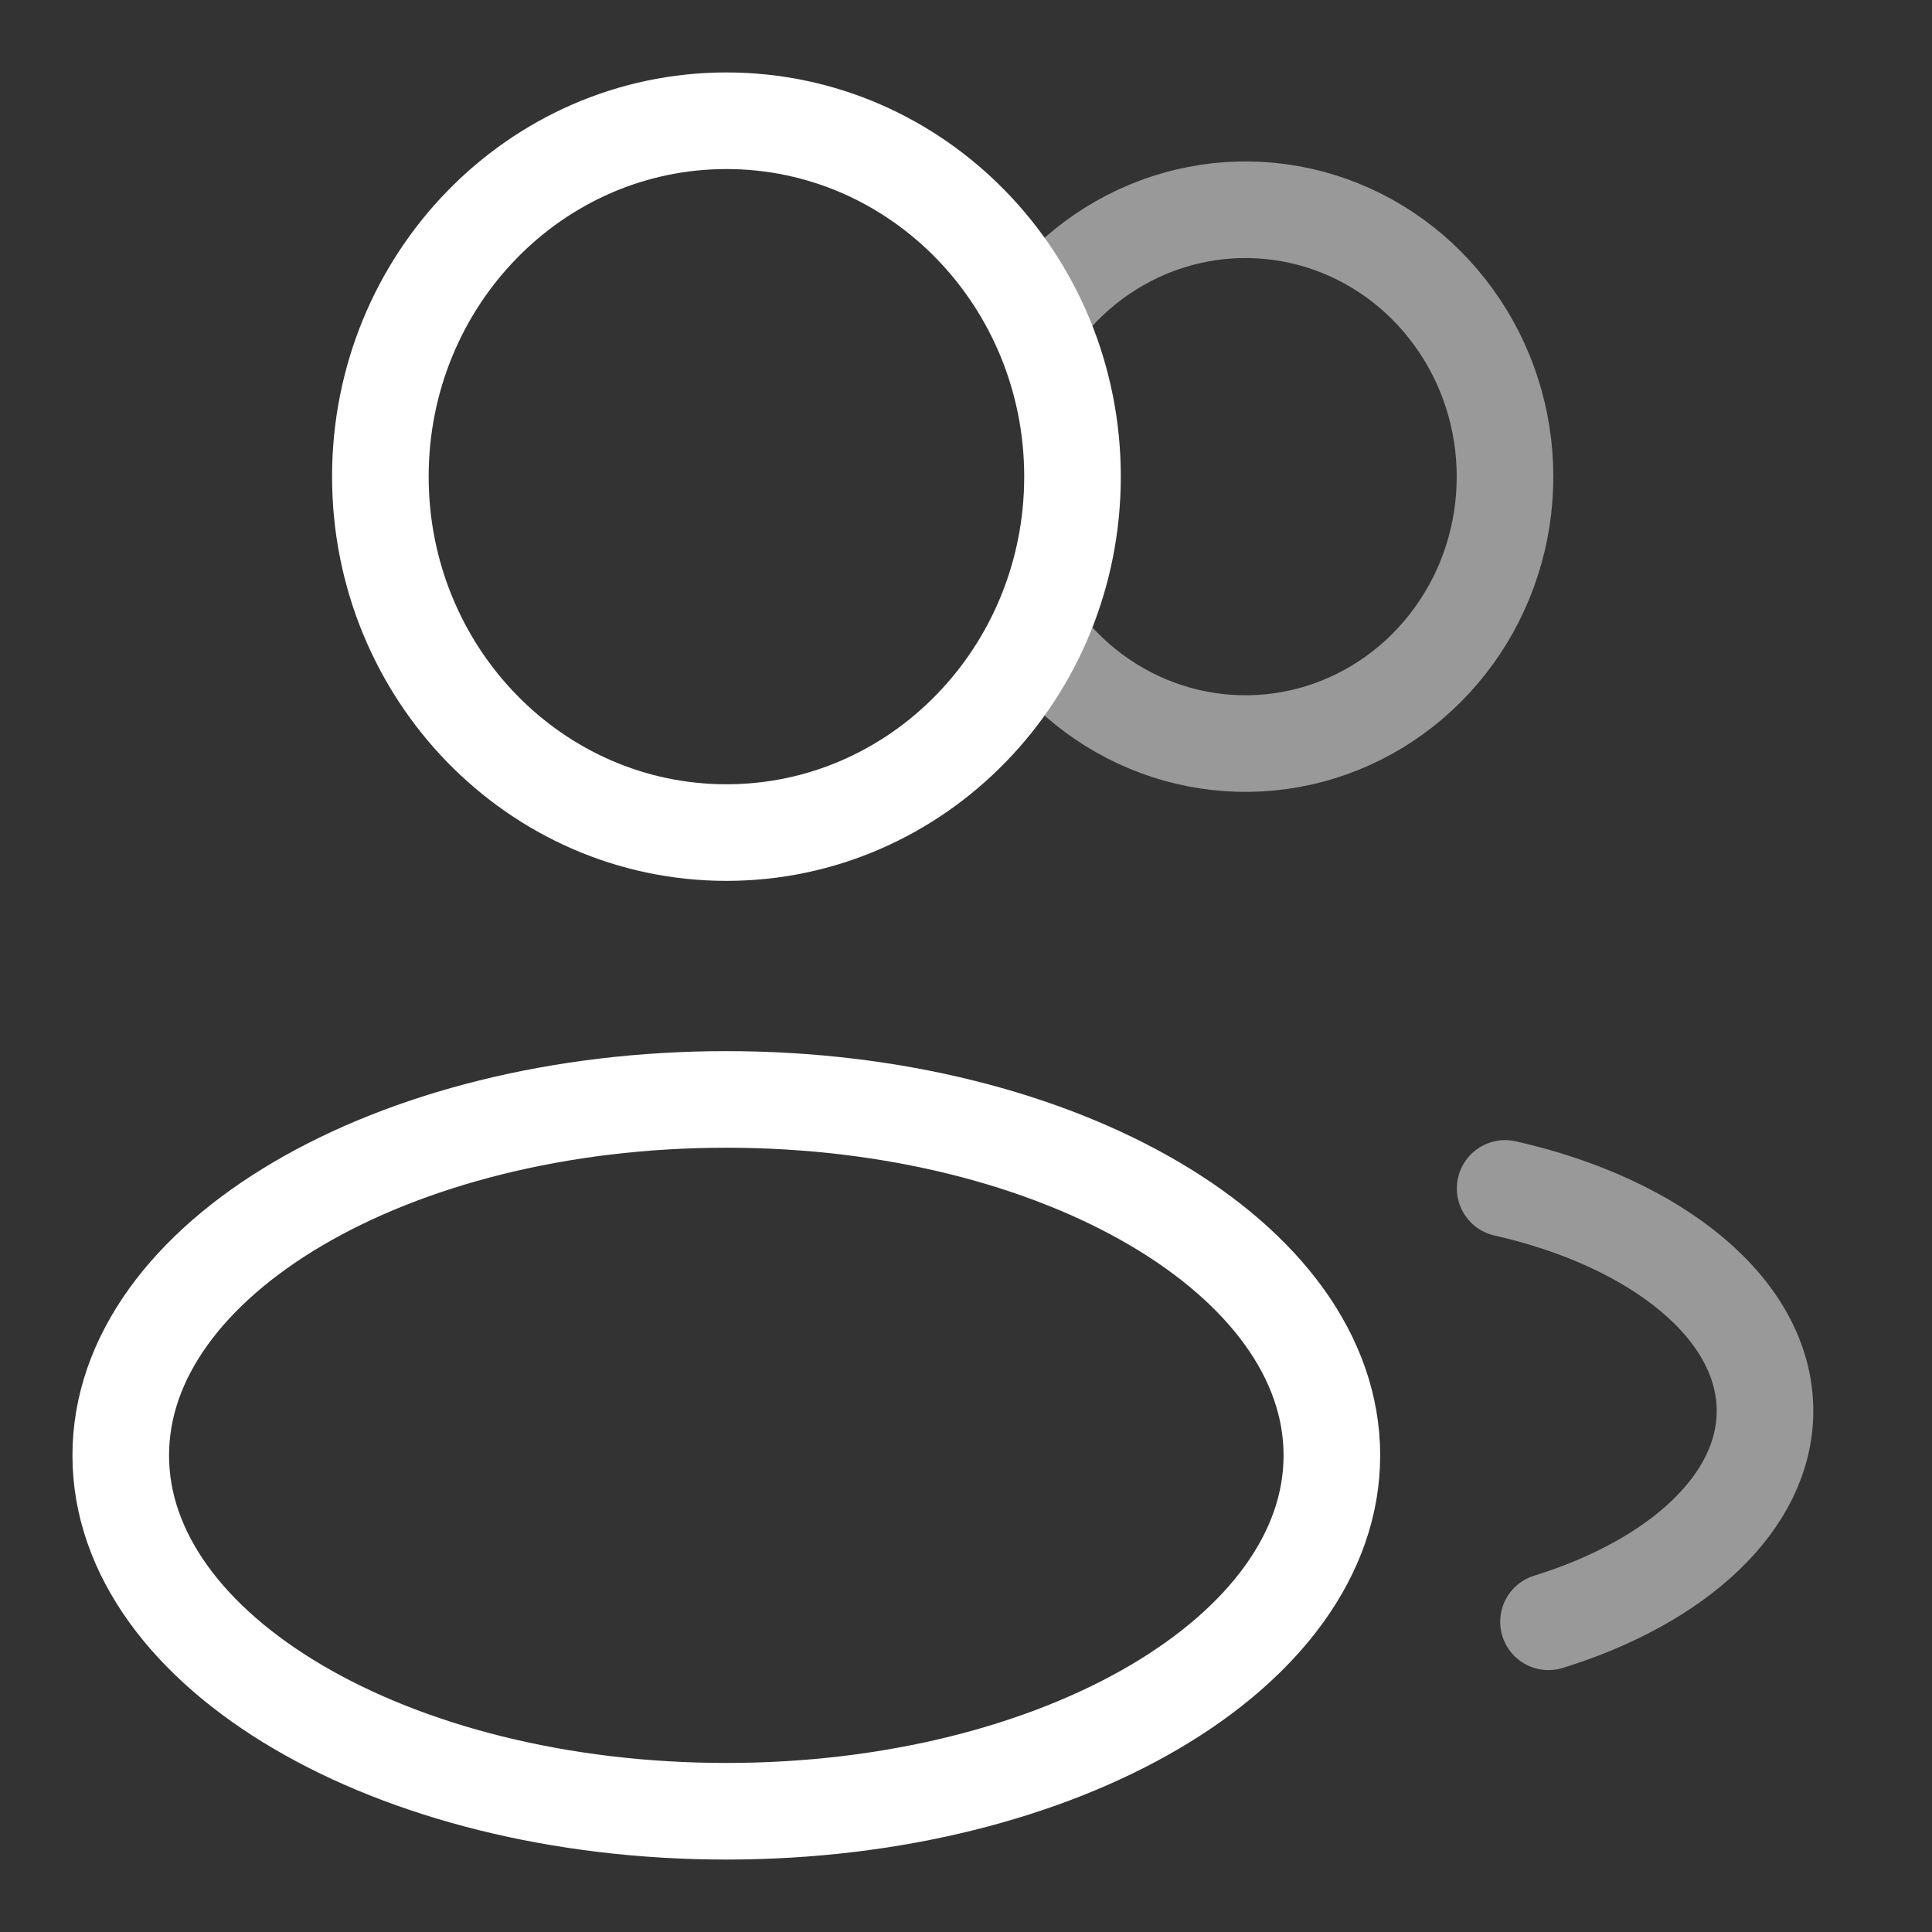 <svg width="16" height="16" viewBox="0 0 16 16" fill="none" xmlns="http://www.w3.org/2000/svg">
<rect x="0" y="0" width="16" height="16" fill="#333333" stroke="none"/>
<path d="M6.016 6.895C7.599 6.895 8.882 5.575 8.882 3.947C8.882 2.32 7.599 1 6.016 1C4.433 1 3.15 2.32 3.15 3.947C3.15 5.575 4.433 6.895 6.016 6.895Z" stroke="white" stroke-width="0.8"/>
<path opacity="0.5" d="M8.523 2.725C8.778 2.33 9.151 2.029 9.585 1.868C10.02 1.707 10.493 1.694 10.935 1.831C11.377 1.968 11.765 2.248 12.04 2.63C12.316 3.011 12.464 3.473 12.464 3.948C12.464 4.423 12.316 4.885 12.04 5.266C11.765 5.647 11.377 5.927 10.935 6.064C10.493 6.201 10.02 6.188 9.585 6.027C9.151 5.866 8.778 5.566 8.523 5.17" stroke="white" stroke-width="0.8"/>
<path d="M6.015 15C8.784 15 11.03 13.681 11.03 12.053C11.03 10.425 8.784 9.105 6.015 9.105C3.245 9.105 1 10.425 1 12.053C1 13.681 3.245 15 6.015 15Z" stroke="white" stroke-width="0.8"/>
<path opacity="0.5" d="M12.465 9.842C13.723 10.126 14.617 10.844 14.617 11.684C14.617 12.443 13.89 13.101 12.824 13.431" stroke="white" stroke-width="0.8" stroke-linecap="round"/>
</svg>
